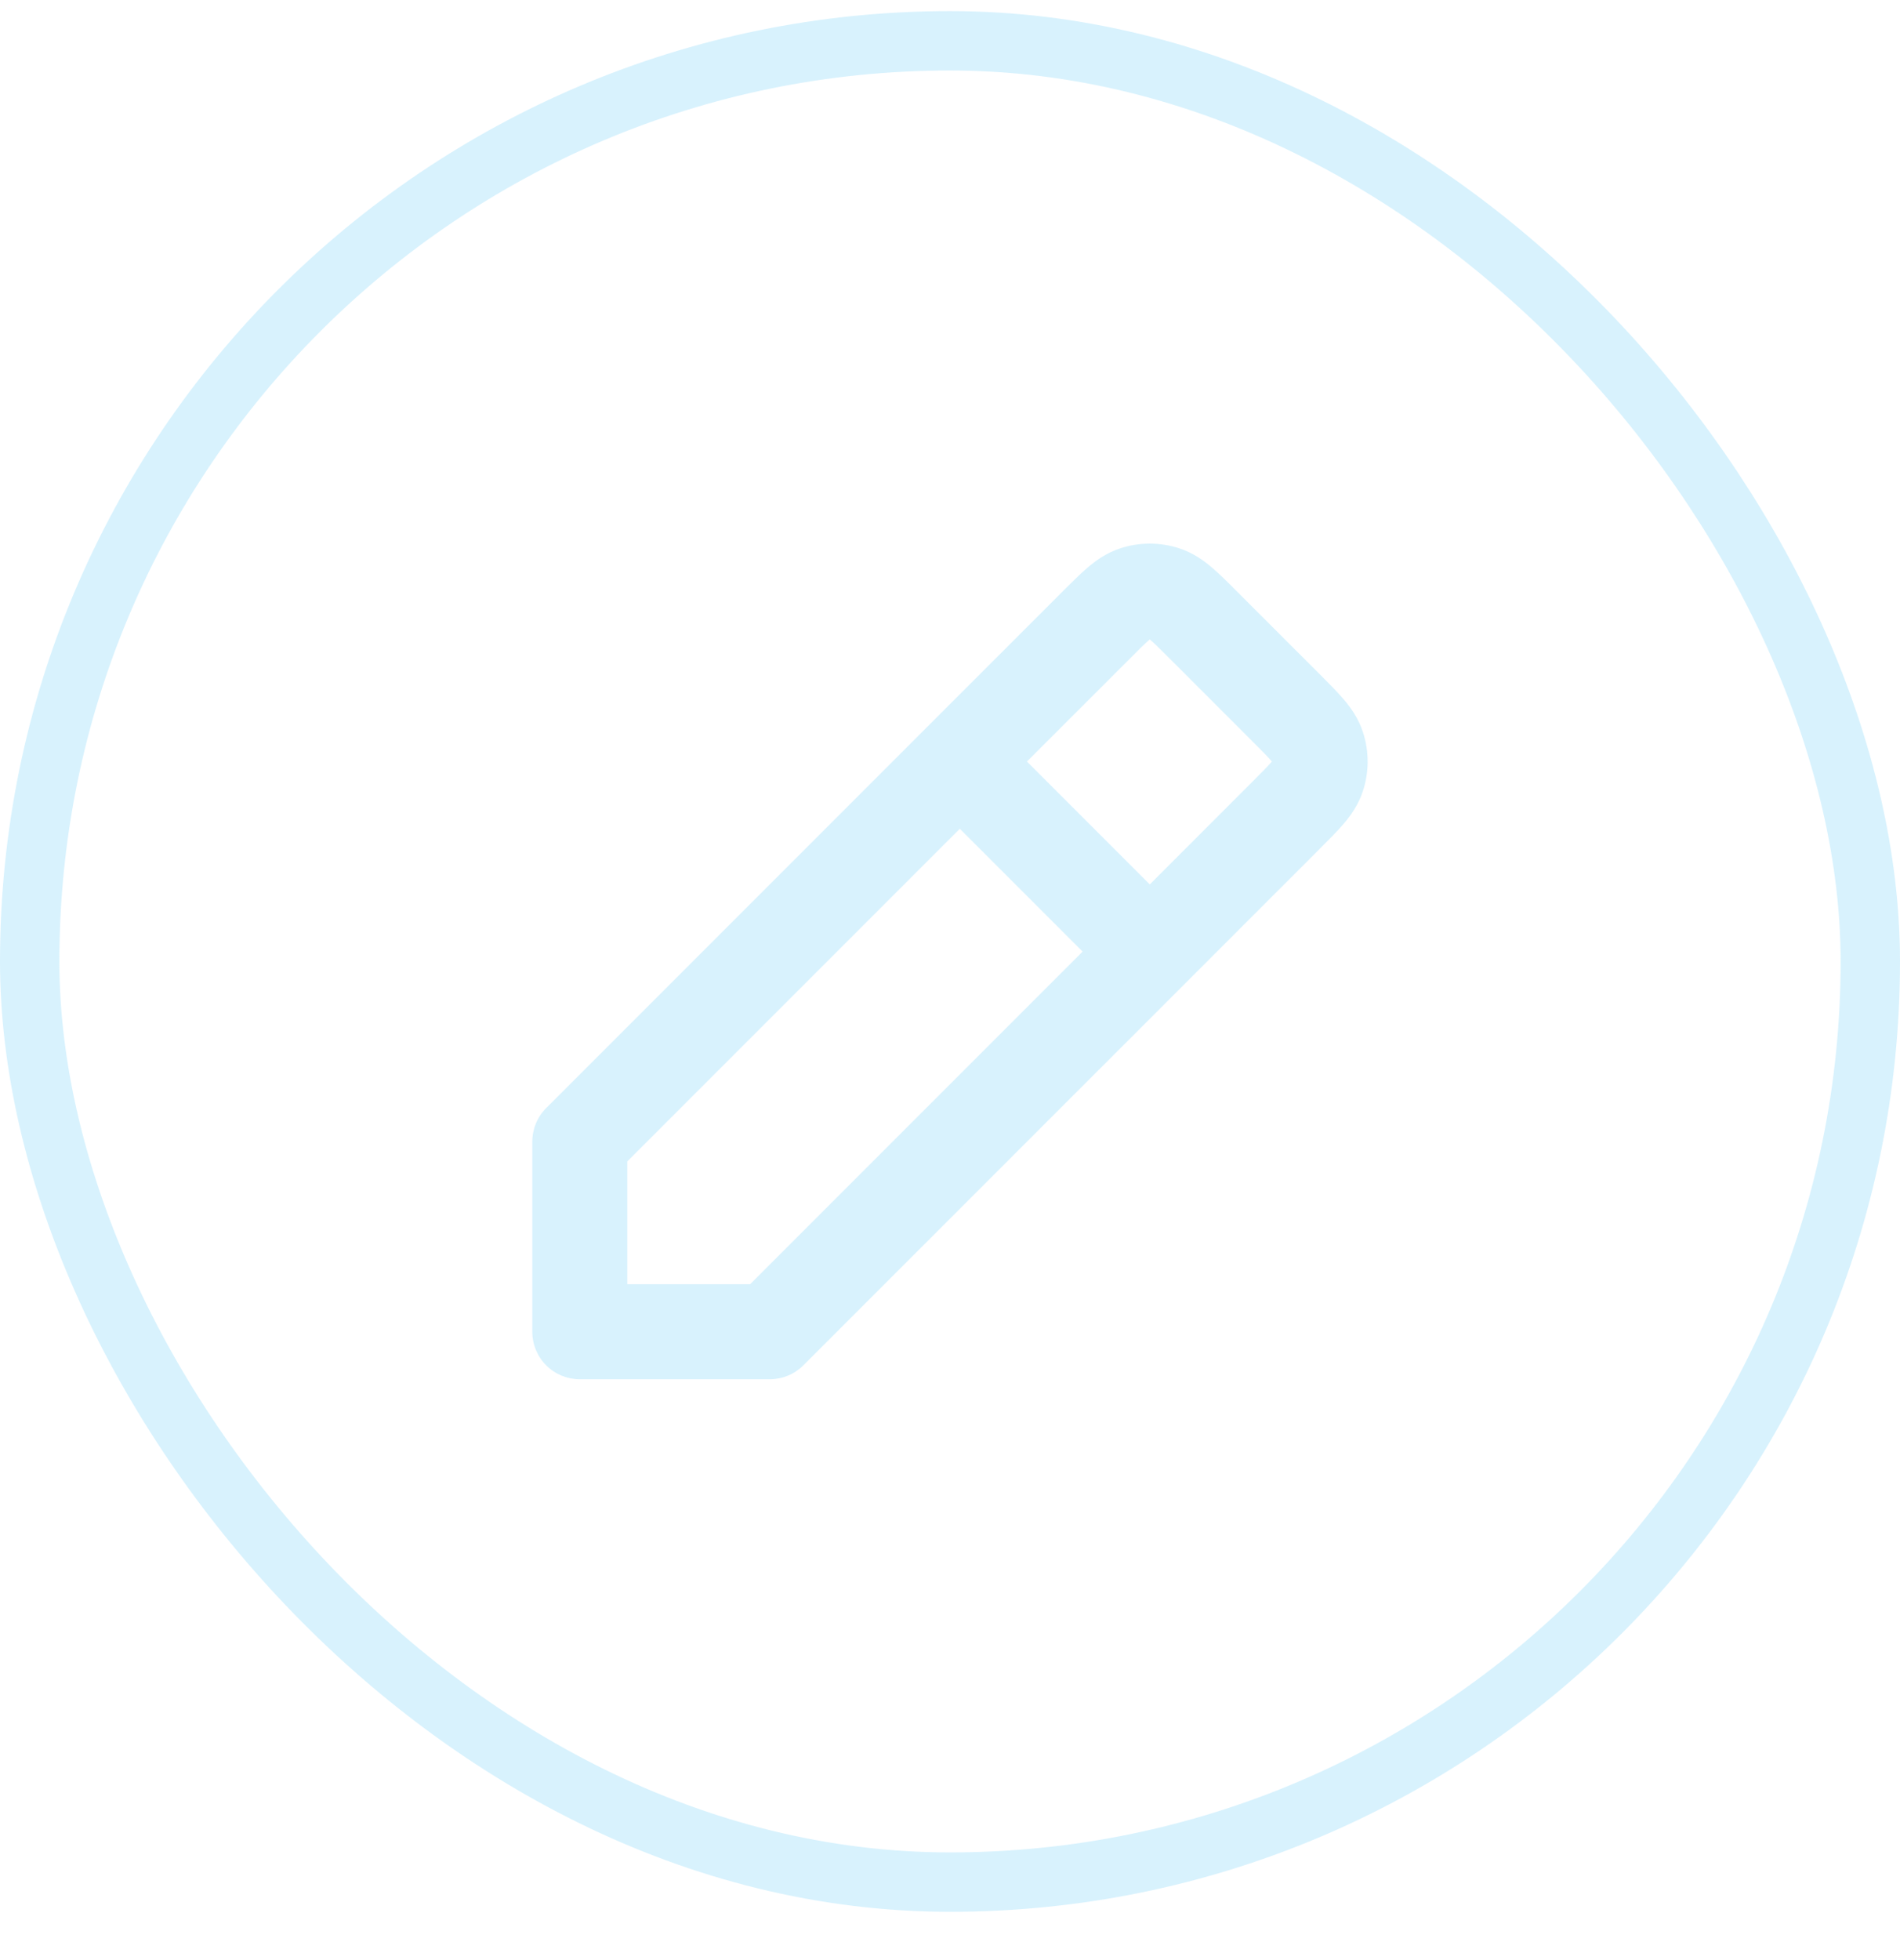 <svg width="32" height="33" viewBox="0 0 32 33" fill="none" xmlns="http://www.w3.org/2000/svg">
<rect x="0.5" y="0.687" width="31" height="31" rx="15.5" stroke="#88D8F9" stroke-opacity="0.33"/>
<path fill-rule="evenodd" clip-rule="evenodd" d="M18.87 9.231C19.192 9.126 19.538 9.126 19.859 9.231C20.091 9.306 20.268 9.433 20.408 9.552C20.535 9.66 20.674 9.798 20.816 9.941L22.244 11.368C22.386 11.511 22.525 11.65 22.634 11.778C22.752 11.918 22.88 12.095 22.955 12.327C23.06 12.648 23.06 12.994 22.955 13.316C22.88 13.547 22.752 13.725 22.634 13.865C22.526 13.992 22.387 14.131 22.244 14.273L22.219 14.299L13.53 22.987C13.38 23.137 13.177 23.221 12.965 23.221L9.765 23.221C9.553 23.221 9.349 23.137 9.199 22.987C9.049 22.837 8.965 22.633 8.965 22.421V19.221C8.965 19.009 9.049 18.805 9.199 18.655L15.599 12.255L17.898 9.957L17.913 9.941C18.056 9.799 18.195 9.66 18.322 9.552C18.461 9.434 18.639 9.306 18.87 9.231ZM16.165 13.953L10.565 19.553V21.621L12.633 21.621L18.233 16.021L16.165 13.953ZM19.365 14.89L21.101 13.153C21.265 12.99 21.354 12.899 21.414 12.829C21.416 12.826 21.419 12.824 21.421 12.821C21.418 12.819 21.416 12.816 21.414 12.813C21.353 12.742 21.262 12.649 21.094 12.482L19.702 11.09C19.535 10.923 19.443 10.832 19.372 10.772C19.37 10.77 19.367 10.767 19.365 10.765C19.362 10.767 19.36 10.77 19.357 10.772C19.286 10.832 19.194 10.923 19.027 11.091L19.023 11.095L17.296 12.821L19.365 14.89Z" fill="#88D8F9" fill-opacity="0.33"/>
</svg>
